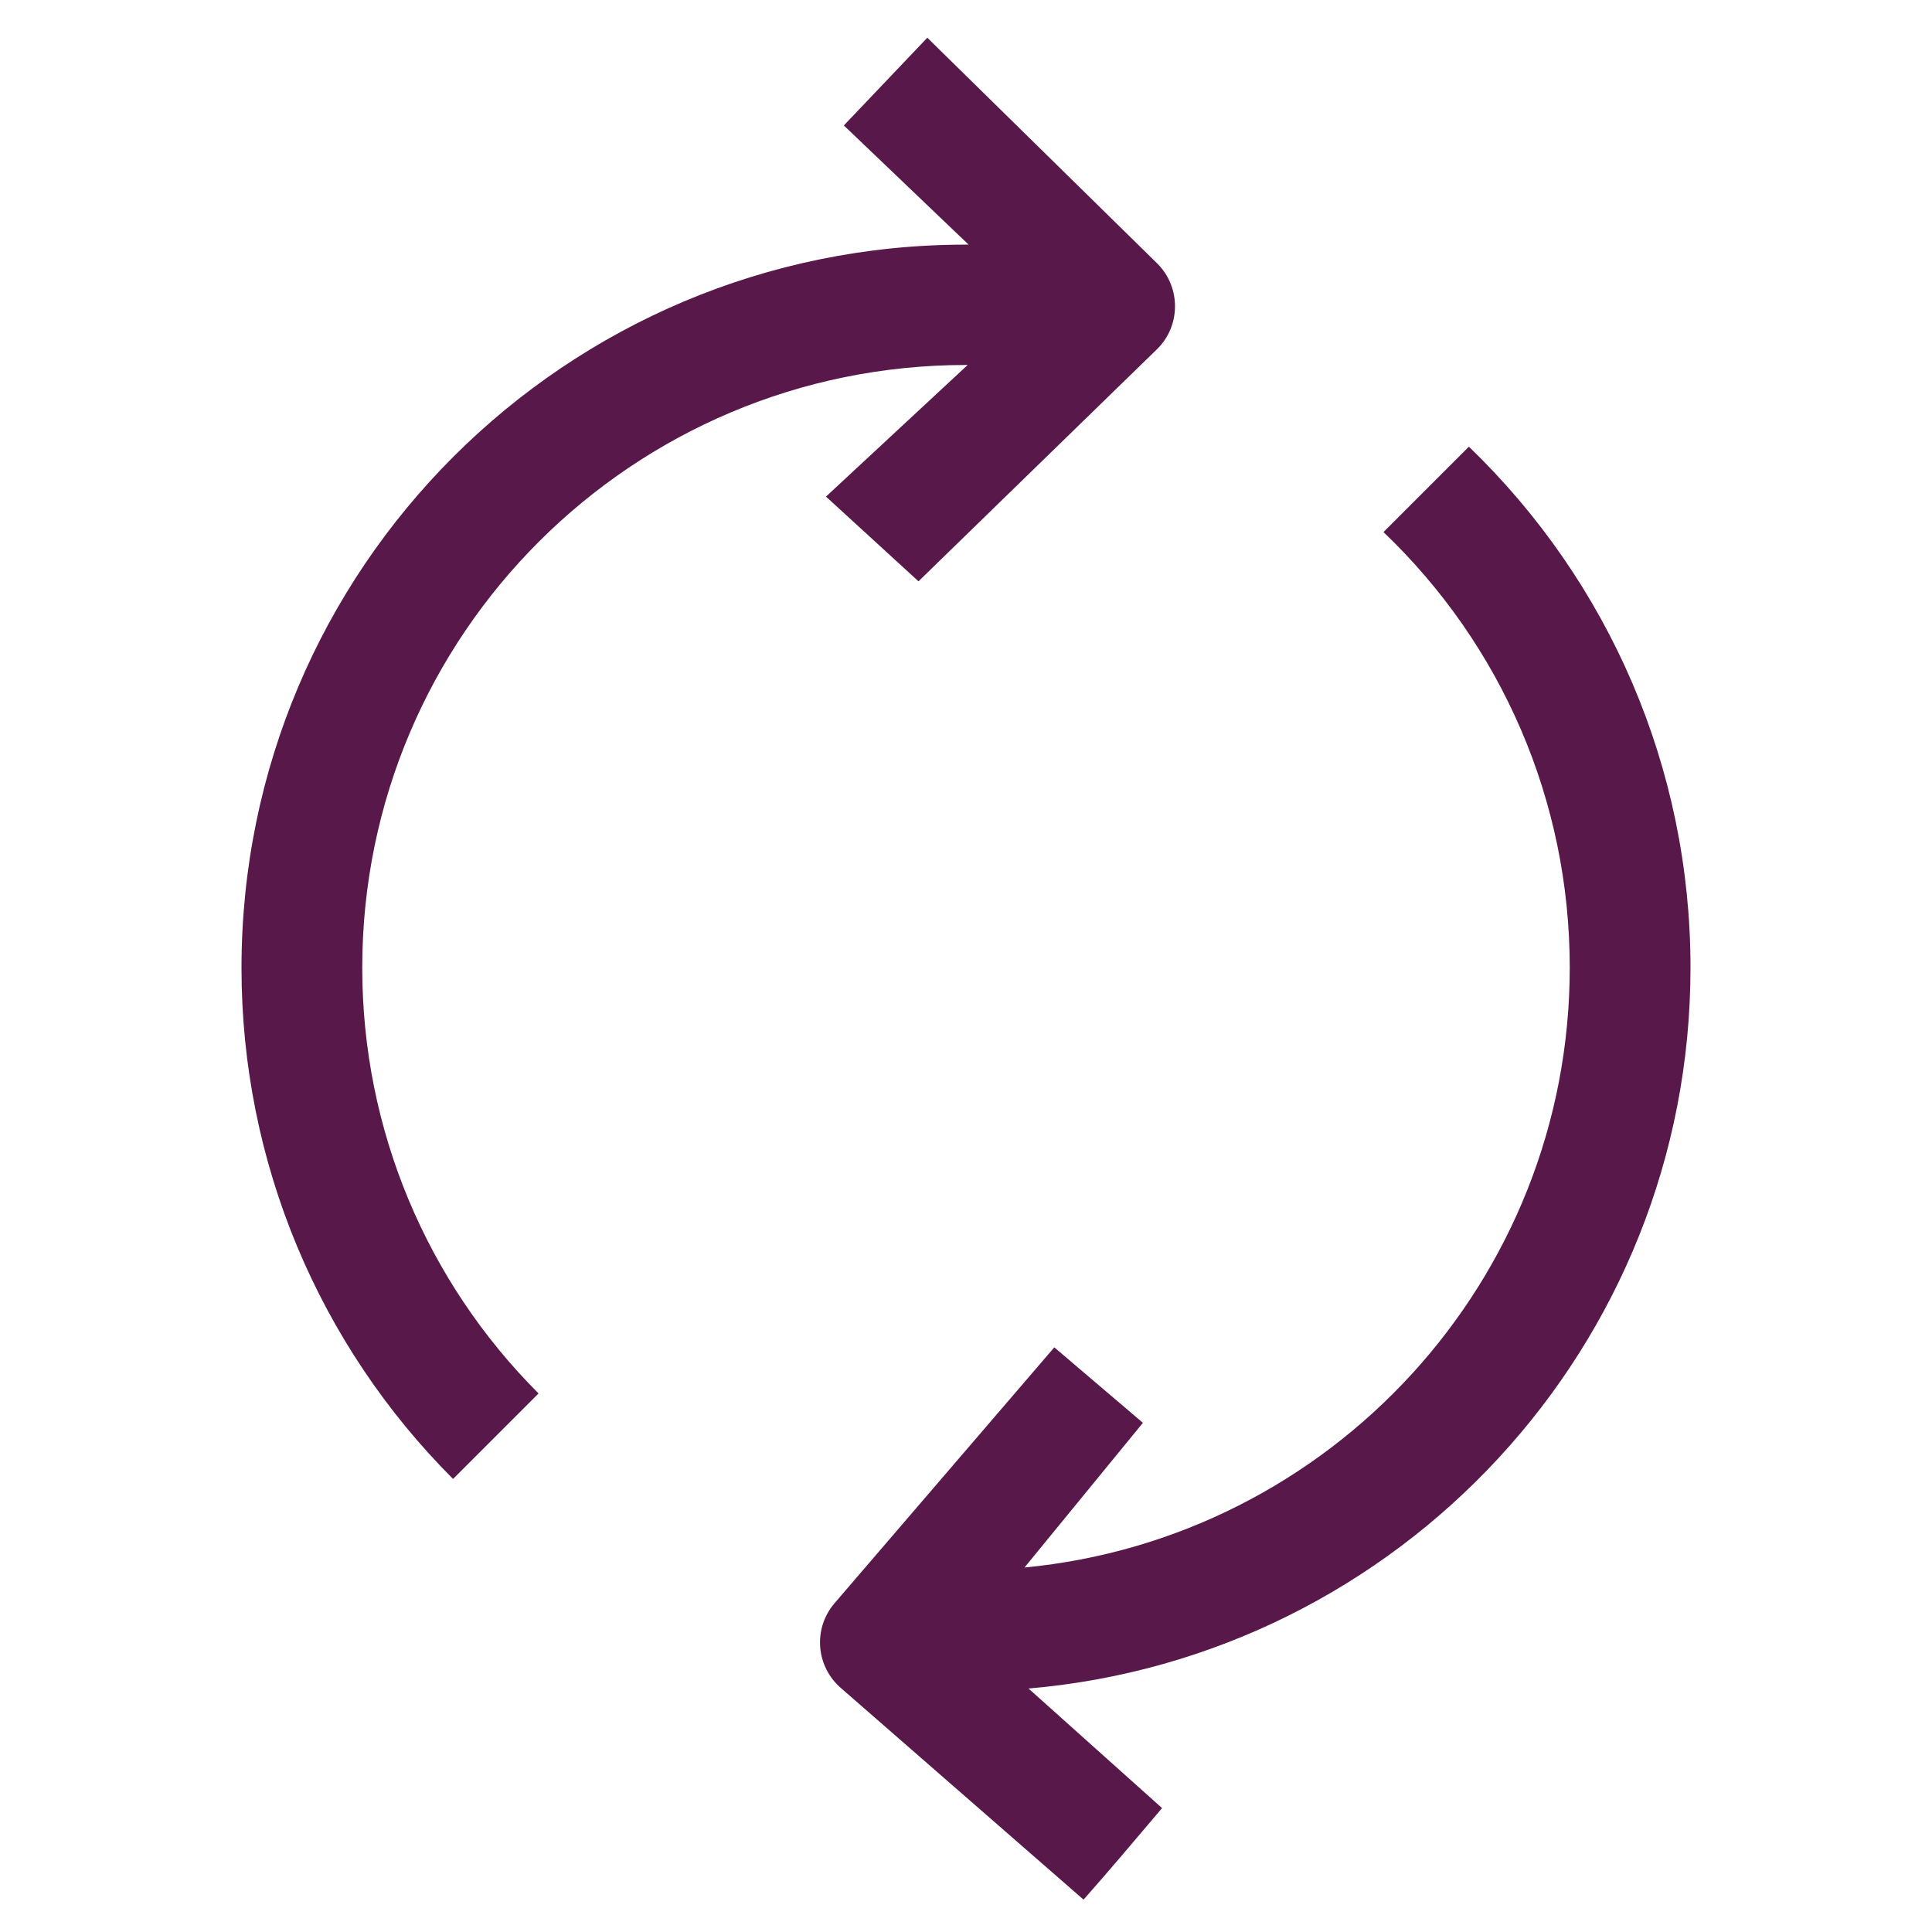 <svg width="44" height="44" viewBox="0 0 44 44" fill="none" xmlns="http://www.w3.org/2000/svg">
<path d="M8.25 22.04C8.25 25.735 9.721 29.189 12.265 31.735L10.318 33.682C7.267 30.63 5.5 26.479 5.5 22.046C5.5 12.945 12.885 5.571 22 5.571H22.059L19.218 2.857L21.119 0.859L26.361 6.006C26.898 6.547 26.893 7.427 26.345 7.958L20.918 13.239L18.811 11.31L22.038 8.312H22C14.405 8.312 8.25 14.457 8.25 22.04Z" fill="#58194A"/>
<path d="M35.75 22.035C35.75 18.237 34.198 14.686 31.508 12.118L33.453 10.173C36.651 13.255 38.5 17.497 38.5 22.035C38.5 30.658 31.867 37.731 23.424 38.455L26.465 41.178L26.305 41.367C25.767 42.003 25.229 42.639 24.677 43.263L19.164 38.455C18.579 37.962 18.509 37.088 19.009 36.509L24.011 30.685L26.029 32.404L23.332 35.699C30.299 35.034 35.75 29.167 35.75 22.035Z" fill="#58194A"/>
</svg>
